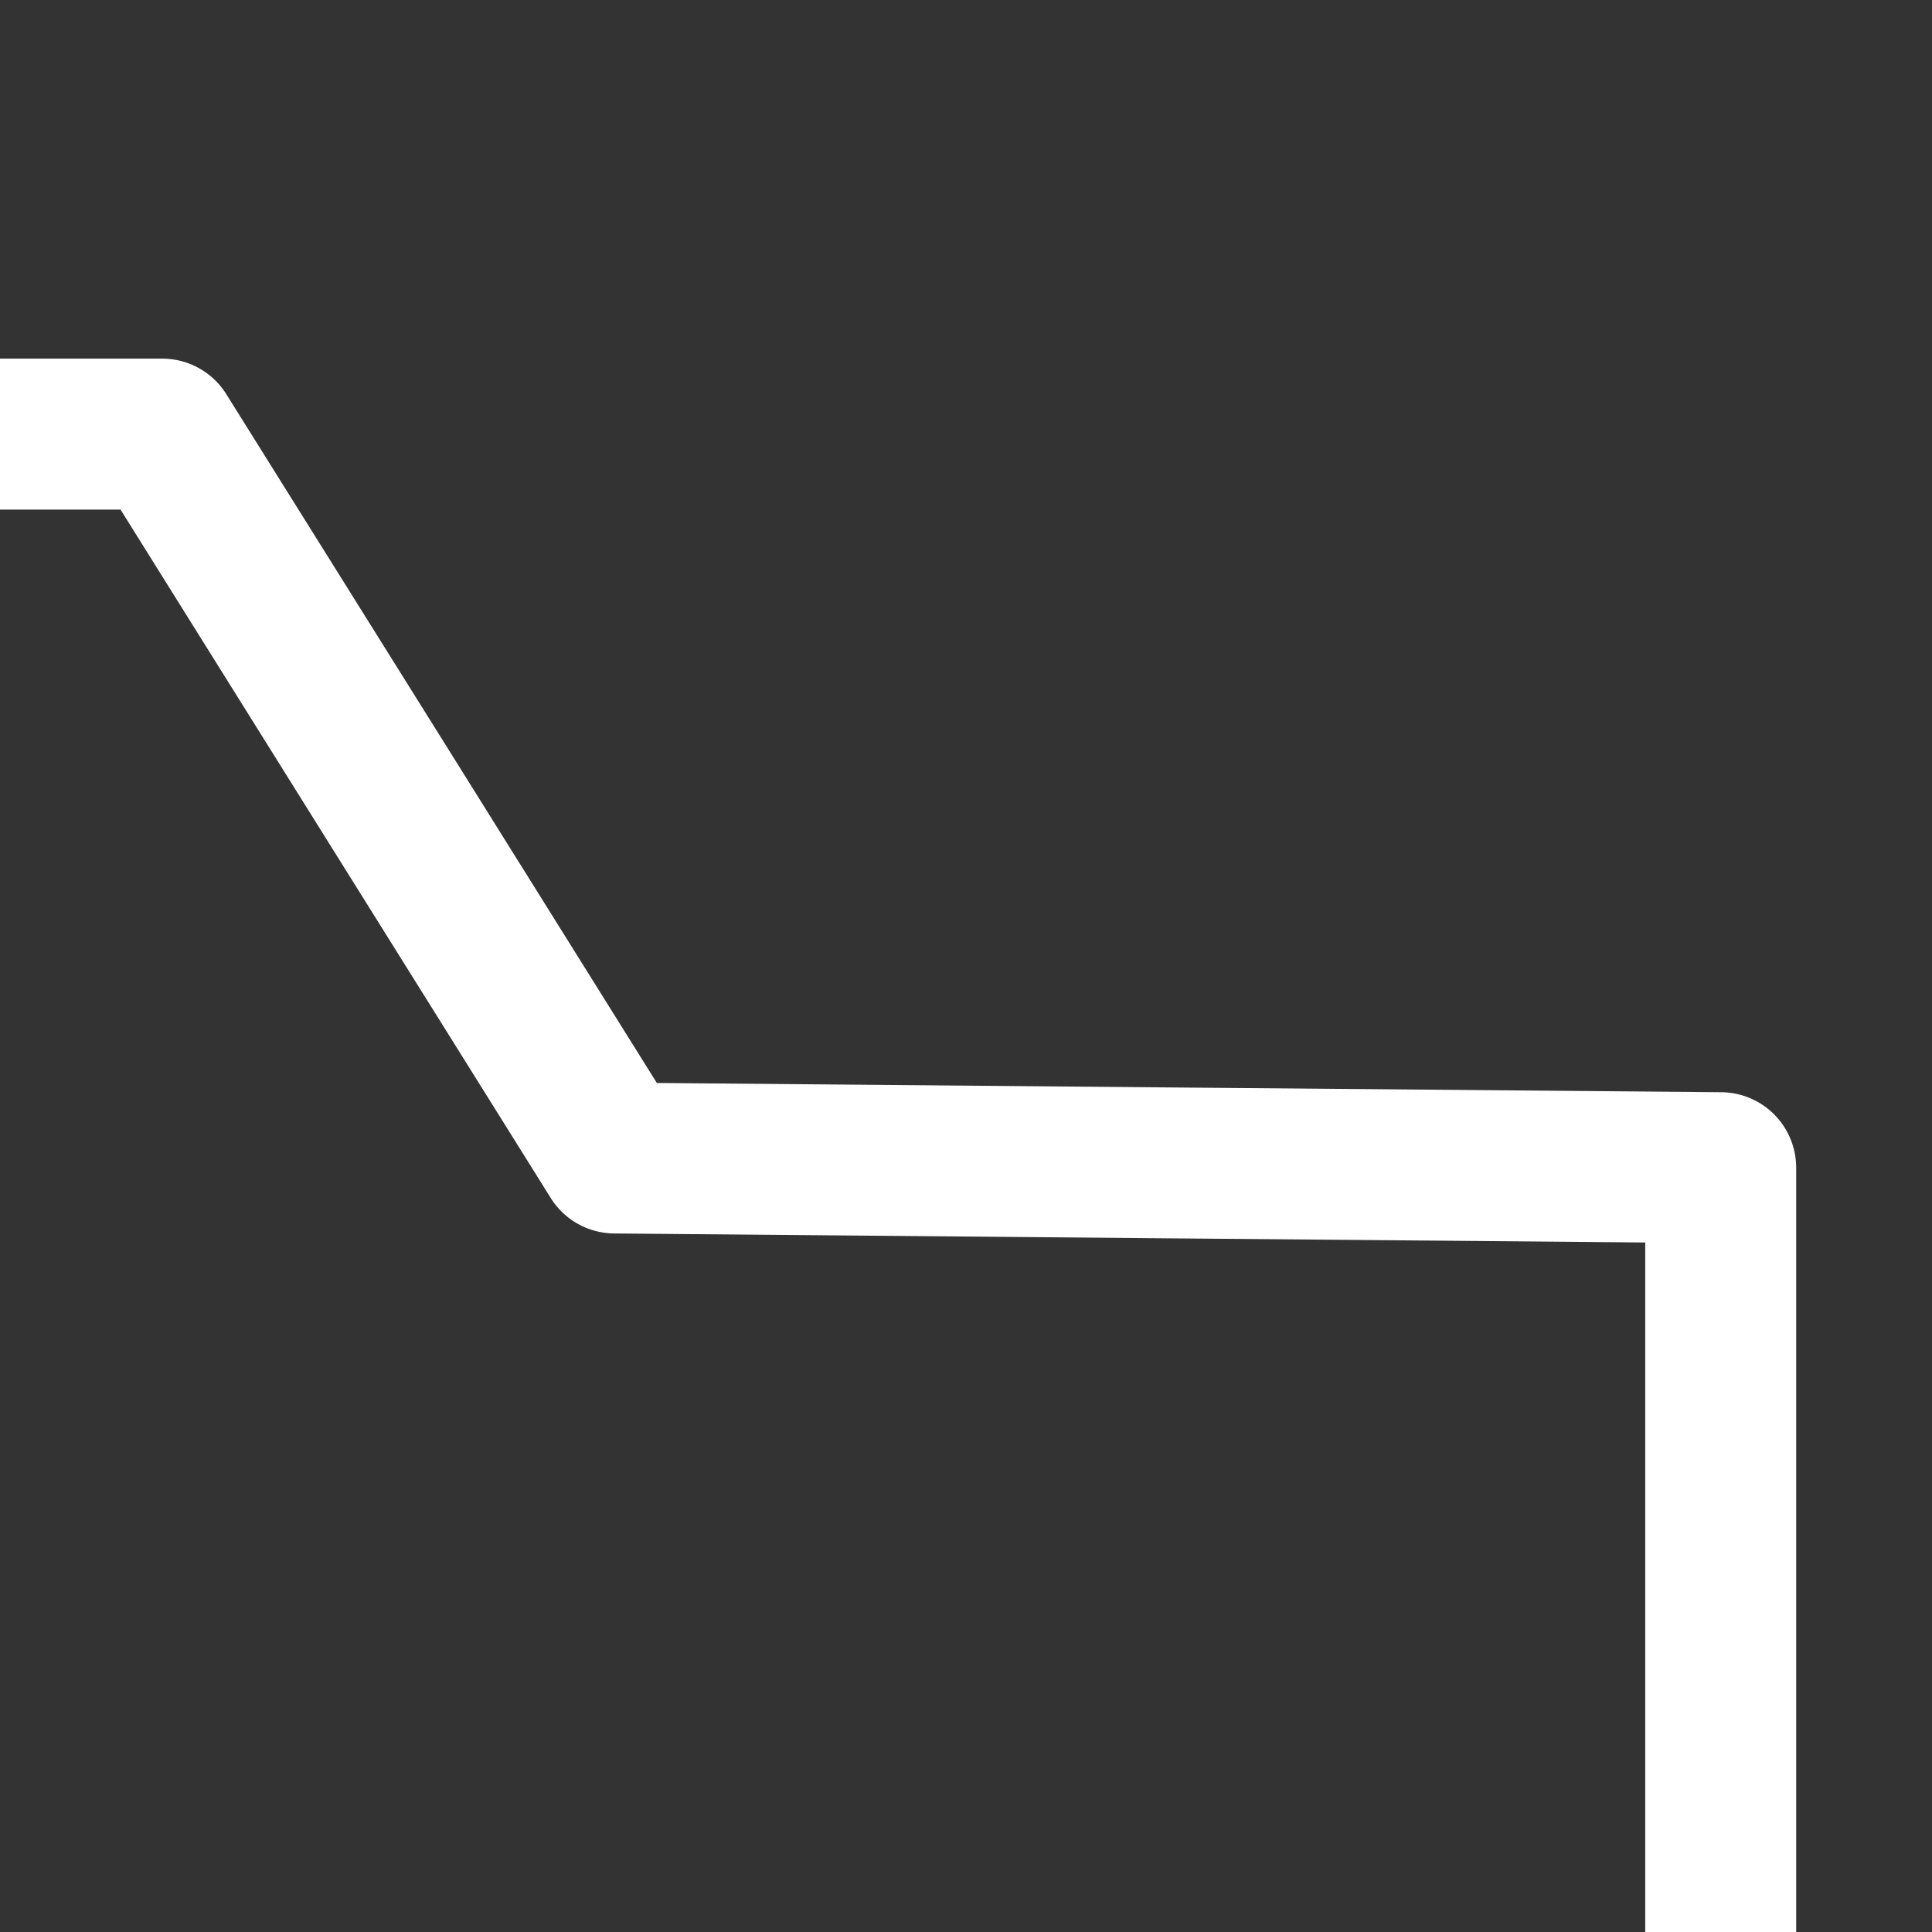 <svg xmlns="http://www.w3.org/2000/svg" viewBox="0 0 33.867 33.867" height="128" width="128" fill="#ffffff" fill-opacity="1"><rect x="0" y="0" width="33.867" height="33.867" fill="#333333" stroke="none"/><path d="M-32.4 6.287a1.323 1.323 0 0 0-1.073.546l-4.845 6.684-4.848 6.684a1.323 1.323 0 0 0-.252.775v35.645a1.323 1.323 0 0 0 1.324 1.322h72.257a1.323 1.323 0 0 0 1.323-1.322V20.47a1.323 1.323 0 0 0-1.312-1.324l-9.694-.084-8.966-.078-3.58-5.73L3.967 6.91a1.323 1.323 0 0 0-1.121-.623h-17.623zm.673 2.646h33.84l3.576 5.723L9.654 21a1.323 1.323 0 0 0 1.112.622l9.691.085 8.383.073v33.517h-69.611V21.406l4.593-6.336z" style="shape-padding:0;isolation:auto;mix-blend-mode:normal" overflow="visible"/></svg>